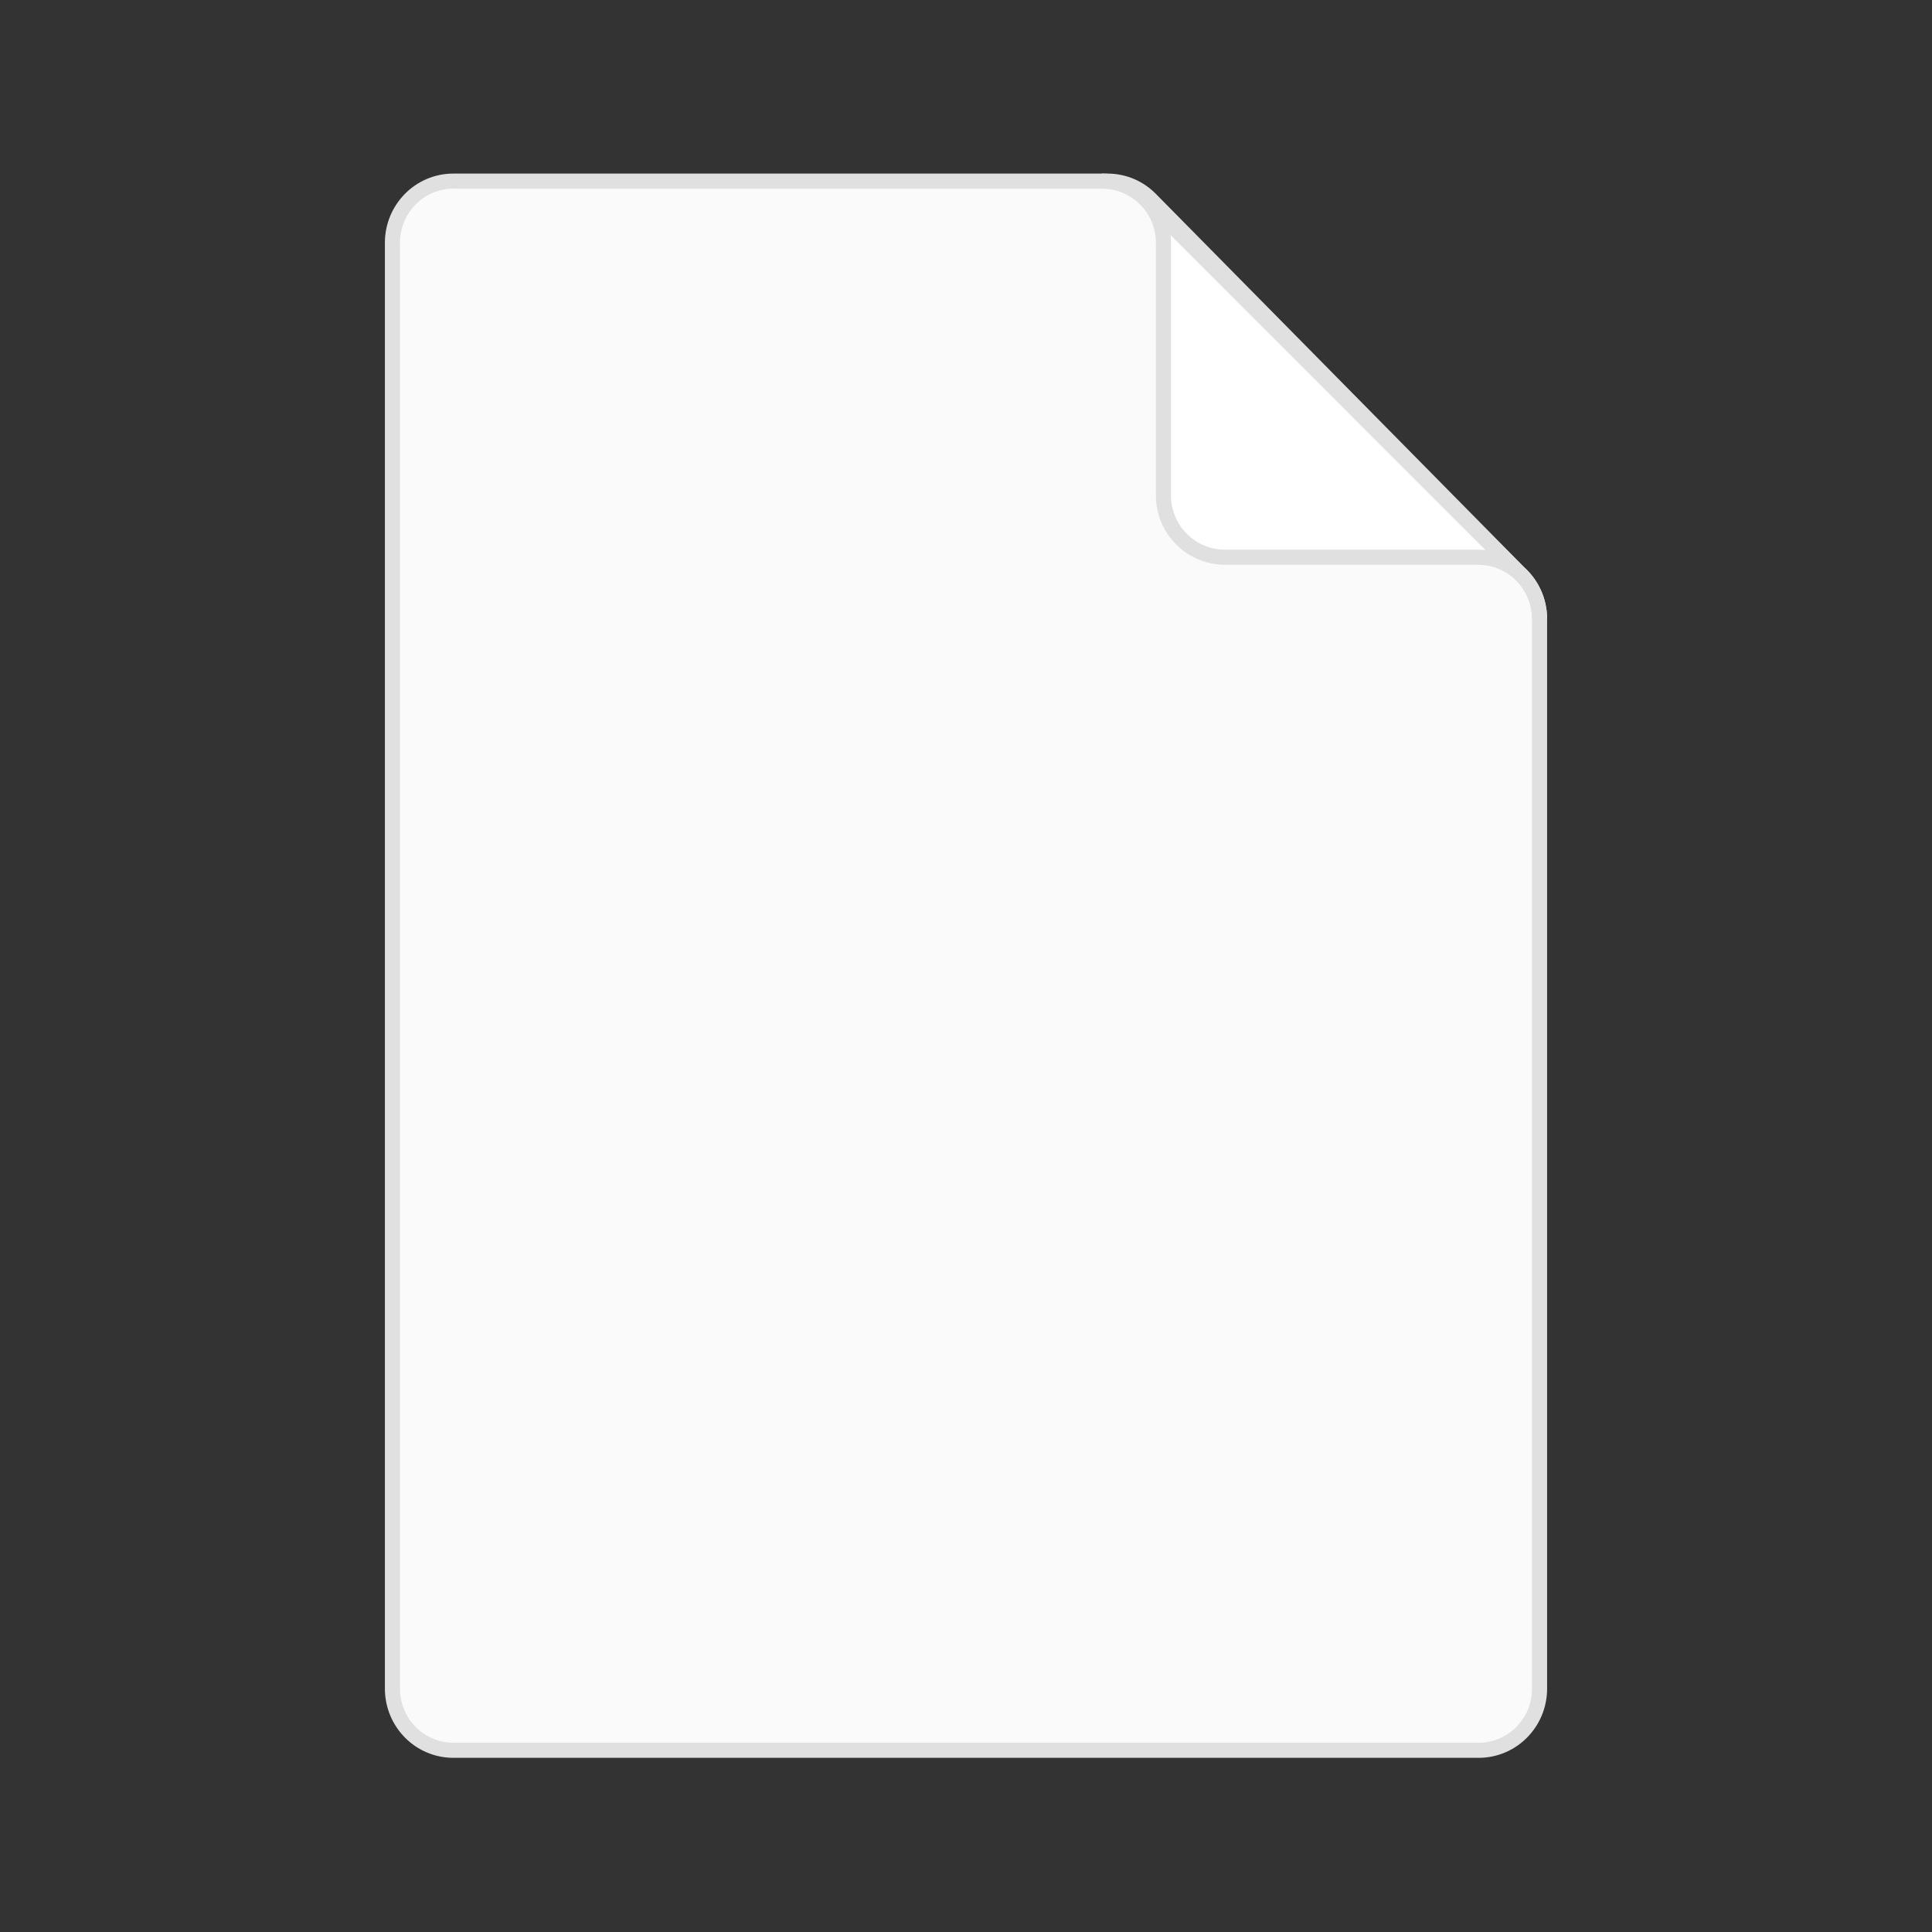 <svg width="128" height="128" viewBox="0 0 128 128" fill="none" xmlns="http://www.w3.org/2000/svg">
<rect x="0" y="0" width="128" height="128" fill="#333333" stroke="none"/>
<path d="M26 111.875V16.085C26 13.829 27.805 12 30.032 12H73.374C74.502 12 75.522 12.469 76.253 13.226L100.635 37.939C101.472 38.688 102 39.783 102 41.003V111.875C102 114.131 100.195 115.96 97.968 115.96H30.032C27.805 115.96 26 114.131 26 111.875Z" fill="#FAFAFA" stroke="#E0E0E0"/>
<path d="M81.167 36.918H97.915C98.951 36.918 99.897 37.303 100.617 37.939L75.915 13.226C76.637 13.962 77.082 14.972 77.082 16.085V32.833C77.082 35.089 78.911 36.918 81.167 36.918Z" fill="white"/>
<path d="M102 41.003C102 39.783 101.465 38.688 100.617 37.939M72.997 12C74.14 12 75.173 12.469 75.915 13.226M75.915 13.226C76.637 13.962 77.082 14.972 77.082 16.085V32.833C77.082 35.089 78.911 36.918 81.167 36.918H97.915C98.951 36.918 99.897 37.303 100.617 37.939M75.915 13.226L100.617 37.939" stroke="#E0E0E0"/>
</svg>
